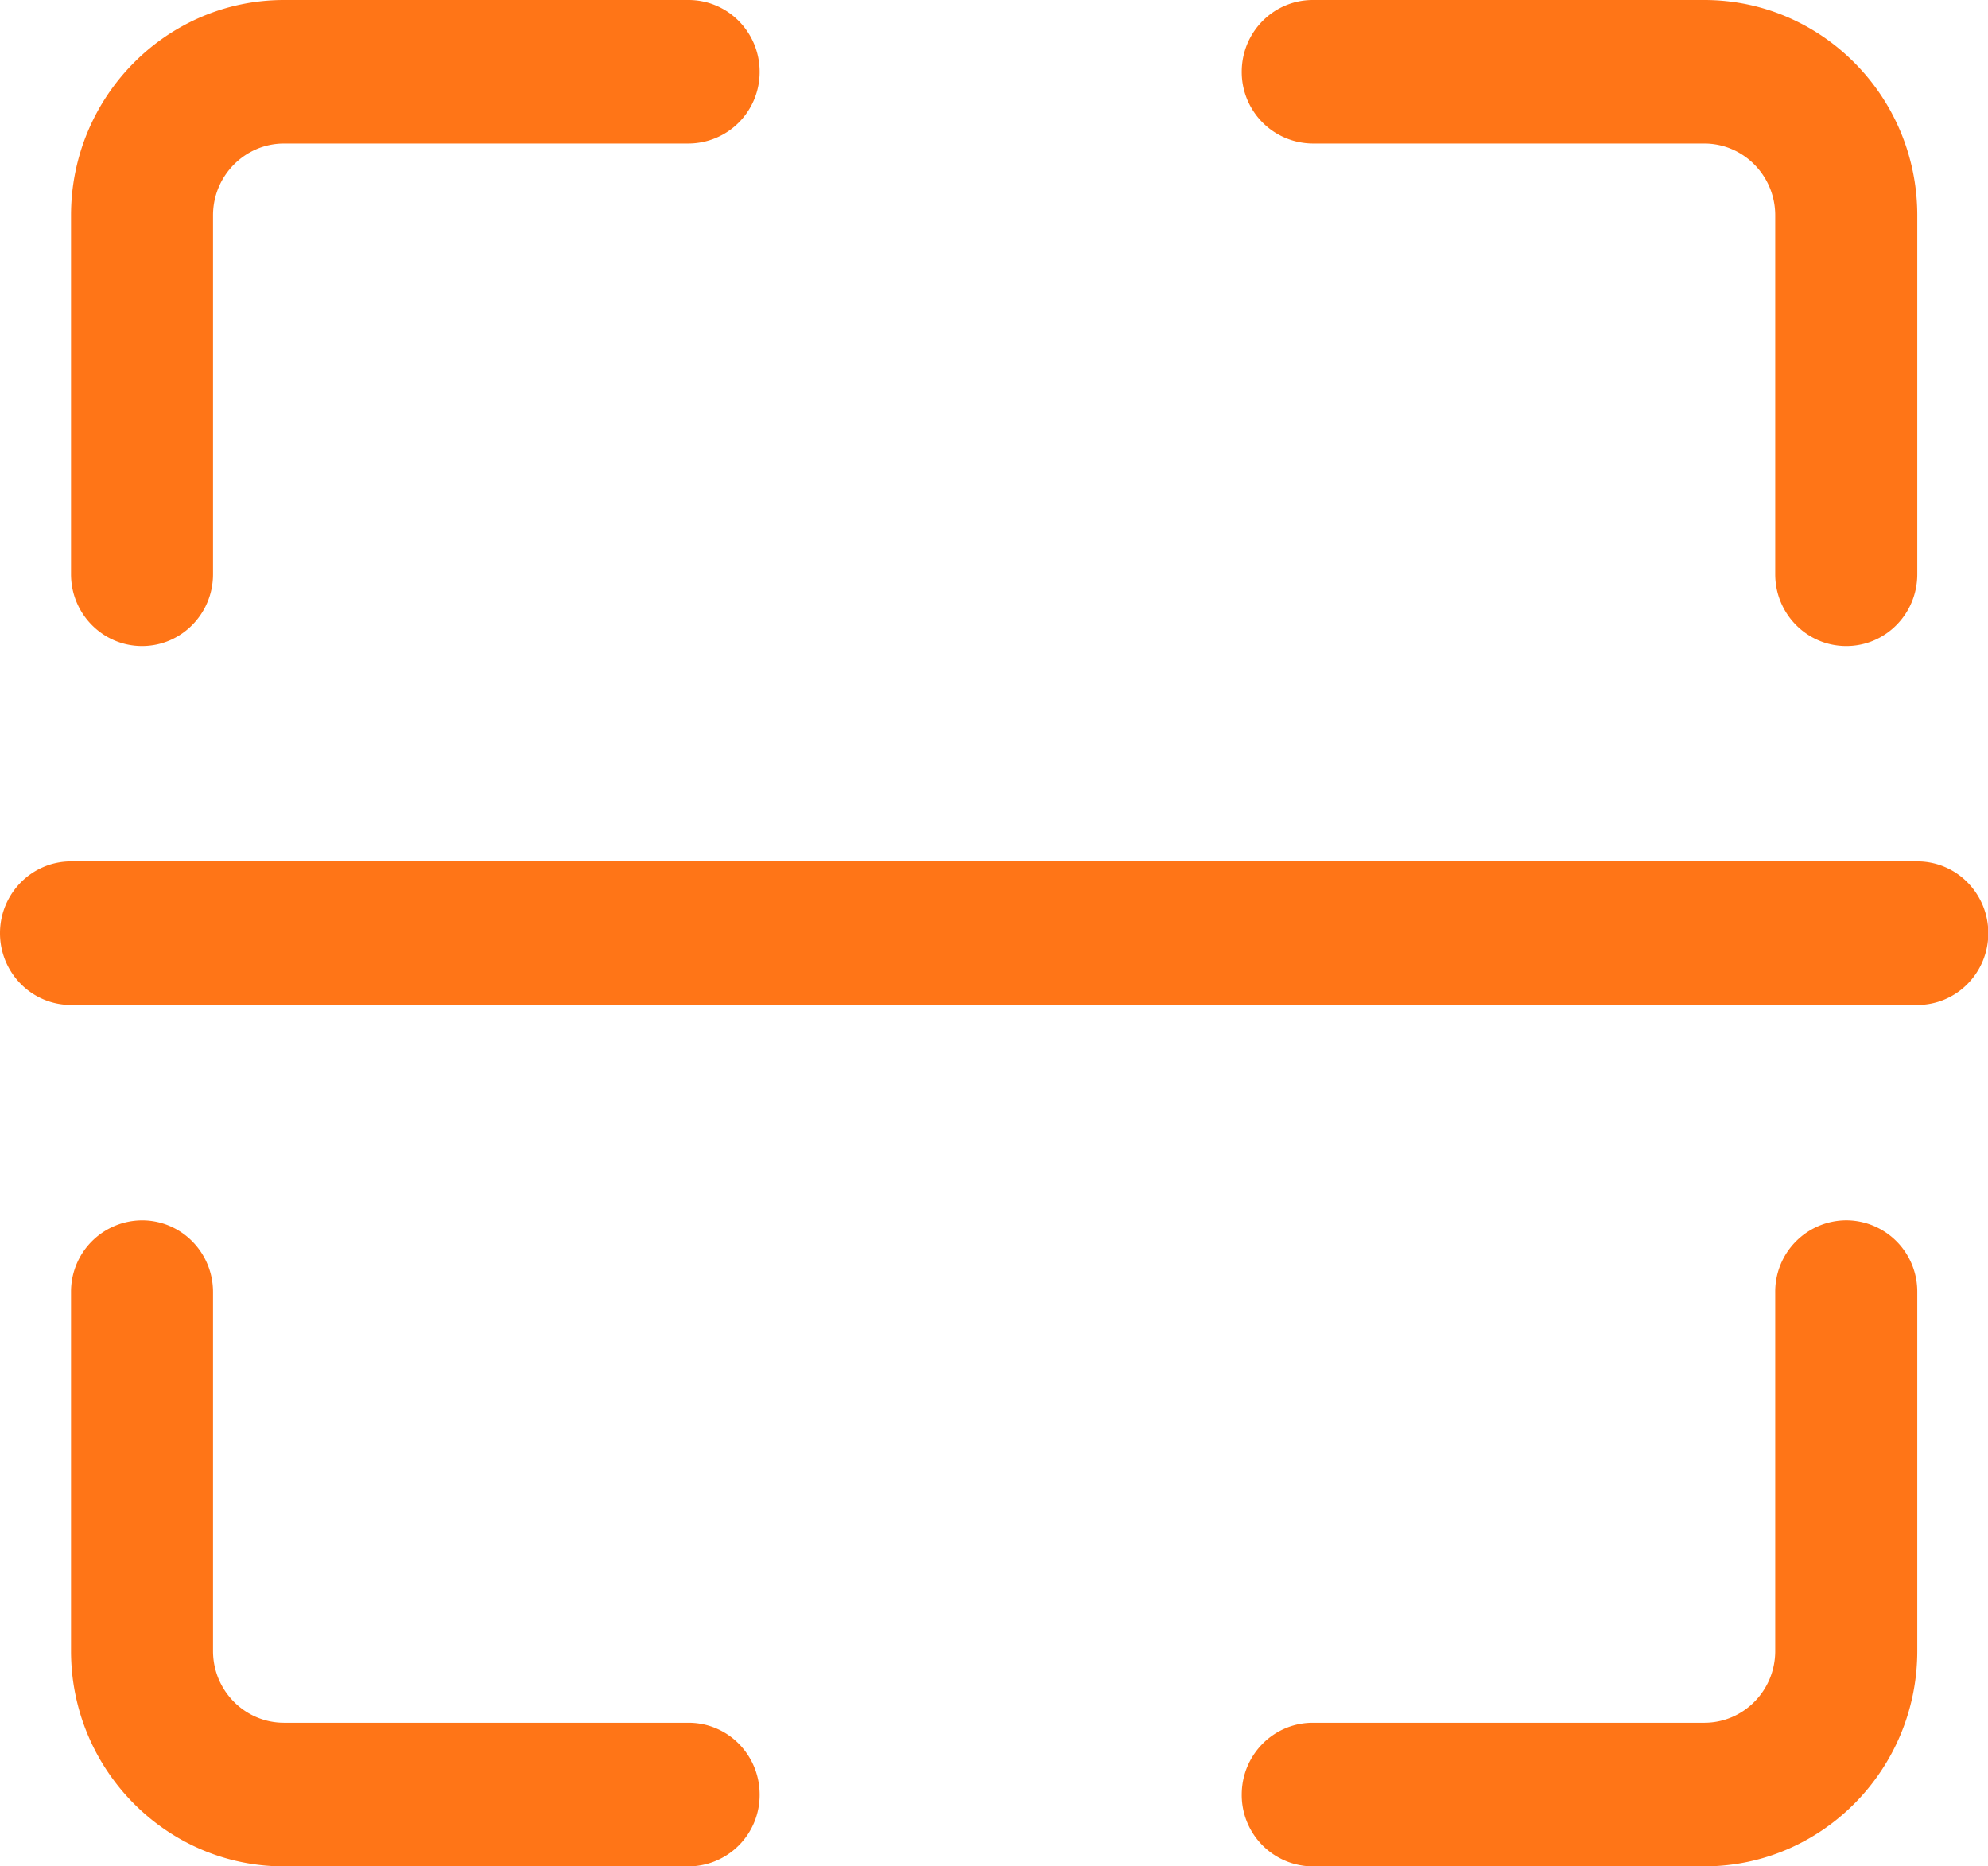 <?xml version="1.0" standalone="no"?><!DOCTYPE svg PUBLIC "-//W3C//DTD SVG 1.1//EN" "http://www.w3.org/Graphics/SVG/1.1/DTD/svg11.dtd"><svg t="1554886538111" class="icon" style="" viewBox="0 0 1091 1024" version="1.1" xmlns="http://www.w3.org/2000/svg" p-id="2216" xmlns:xlink="http://www.w3.org/1999/xlink" width="136.375" height="128"><defs><style type="text/css"></style></defs><path d="M1052.202 551.382H38.962C17.458 551.382 0 533.756 0 512c0-21.722 17.458-39.399 38.979-39.399H1052.202c21.554 0 38.962 17.677 38.962 39.399 0 21.739-17.408 39.382-38.946 39.382zM935.298 1024H720.46a39.164 39.164 0 0 1-38.996-39.382c0-21.773 17.458-39.416 38.996-39.416h214.855c21.504 0 38.912-17.626 38.912-39.365V708.91a39.147 39.147 0 0 1 38.996-39.382 39.113 39.113 0 0 1 38.962 39.382v196.91c0 65.15-52.442 118.163-116.87 118.163zM377.873 1024H155.883c-64.462 0-116.904-53.013-116.904-118.18V708.91a39.164 39.164 0 0 1 38.979-39.365c21.521 0 38.946 17.593 38.946 39.382v196.91c0 21.739 17.509 39.365 38.979 39.365h222.007c21.554 0 38.996 17.626 38.996 39.416A39.164 39.164 0 0 1 377.89 1024zM77.958 354.455c-21.504 0-38.979-17.643-38.979-39.399V118.146C38.979 52.996 91.421 0 155.883 0H377.873c21.554 0 39.013 17.66 39.013 39.399a39.197 39.197 0 0 1-39.013 39.348H155.883c-21.487 0-38.979 17.693-38.979 39.399v196.91c0 21.756-17.425 39.399-38.946 39.399z m935.265 0c-21.554 0-38.996-17.643-38.996-39.399V118.146c0-21.705-17.408-39.399-38.929-39.399H720.46a39.197 39.197 0 0 1-38.996-39.348C681.464 17.626 698.905 0 720.46 0h214.855c64.428 0 116.87 52.996 116.87 118.146v196.91c0 21.756-17.408 39.399-38.946 39.399z" fill="#FF7517" p-id="2217"></path></svg>